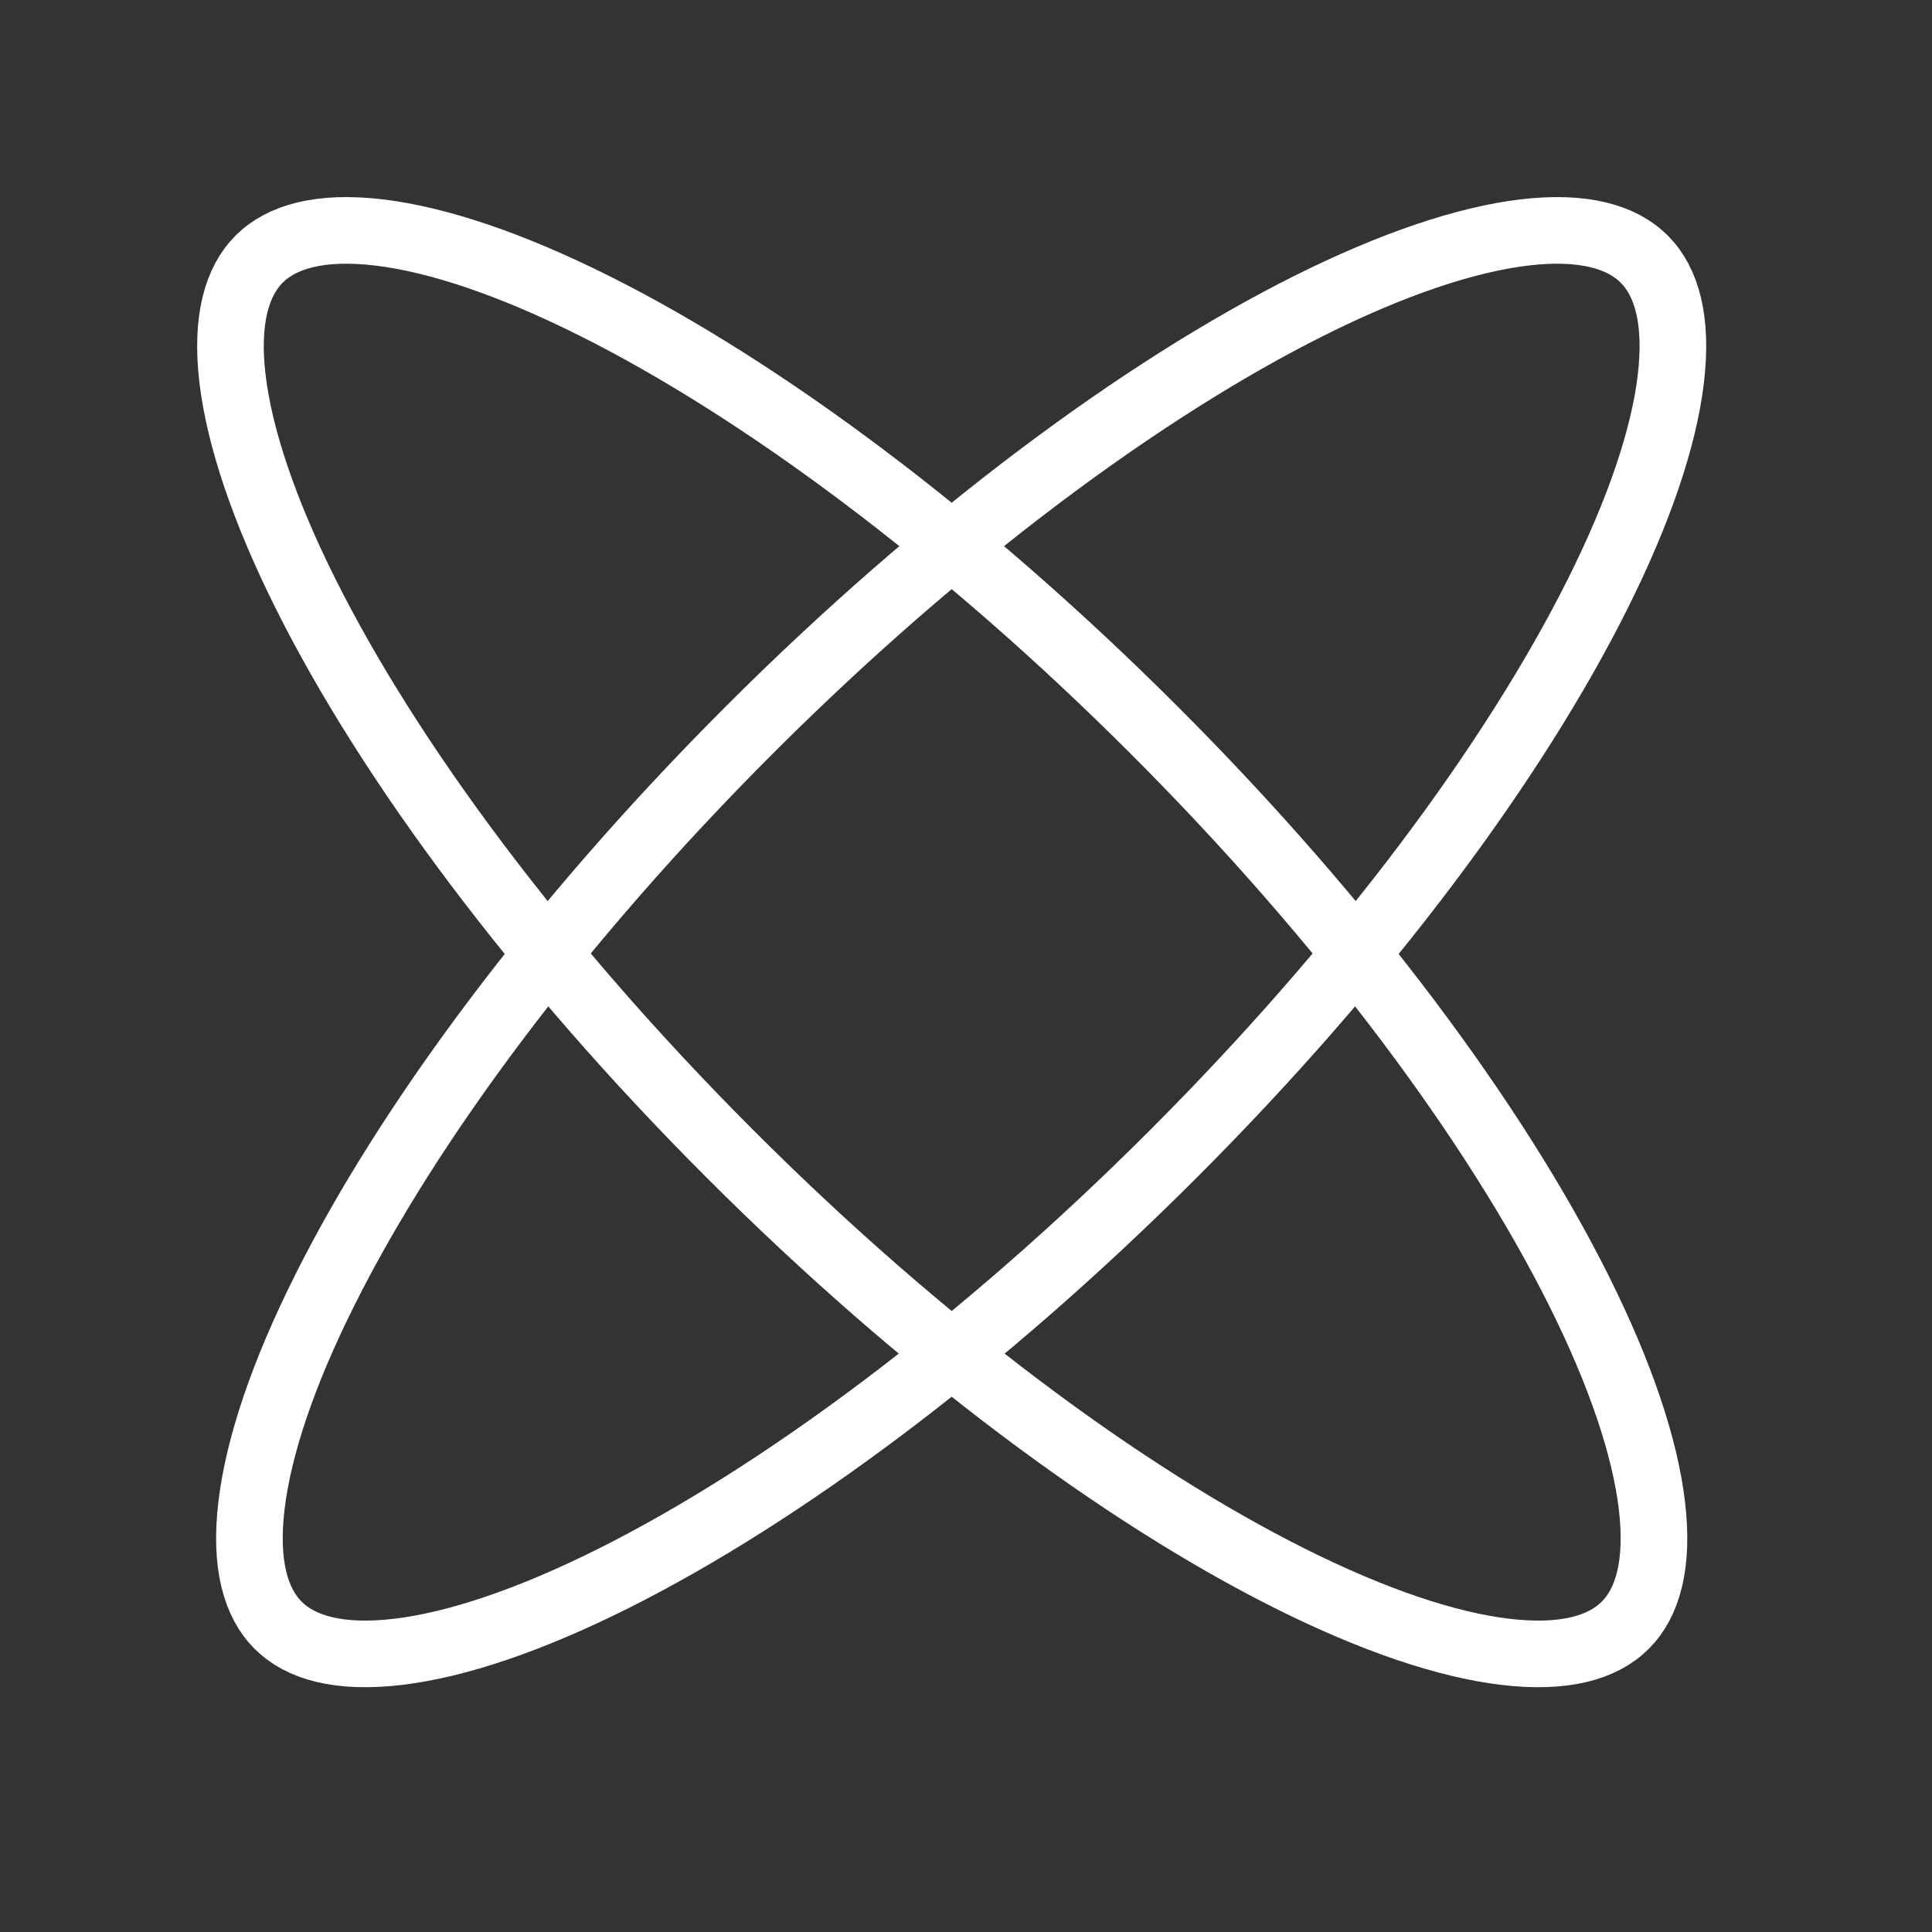 <svg width="29" height="29" viewBox="0 0 29 29" fill="none" xmlns="http://www.w3.org/2000/svg">
<rect x="0" y="0" width="29" height="29" fill="#333333" stroke="none"/>
<path d="M24.68 3.889C25.014 4.222 25.185 4.799 25.08 5.686C24.976 6.567 24.606 7.666 23.98 8.918C22.73 11.418 20.511 14.422 17.609 17.324C14.708 20.226 11.703 22.445 9.204 23.695C7.952 24.321 6.852 24.691 5.972 24.795C5.084 24.9 4.508 24.729 4.174 24.395C3.841 24.062 3.669 23.485 3.775 22.598C3.879 21.717 4.248 20.618 4.875 19.366C6.124 16.866 8.344 13.862 11.245 10.96C14.147 8.059 17.151 5.839 19.651 4.589C20.903 3.963 22.003 3.594 22.883 3.489C23.771 3.384 24.347 3.556 24.68 3.889Z" stroke="white"/>
<path d="M3.89 3.889C3.557 4.222 3.385 4.799 3.49 5.686C3.595 6.567 3.964 7.666 4.59 8.918C5.84 11.418 8.06 14.422 10.961 17.324C13.863 20.226 16.867 22.445 19.367 23.695C20.619 24.321 21.718 24.691 22.599 24.795C23.486 24.9 24.063 24.729 24.396 24.395C24.73 24.062 24.901 23.485 24.796 22.598C24.691 21.717 24.322 20.618 23.696 19.366C22.446 16.866 20.227 13.862 17.325 10.96C14.424 8.059 11.419 5.839 8.919 4.589C7.667 3.963 6.568 3.594 5.687 3.489C4.8 3.384 4.223 3.556 3.89 3.889Z" stroke="white"/>
</svg>
